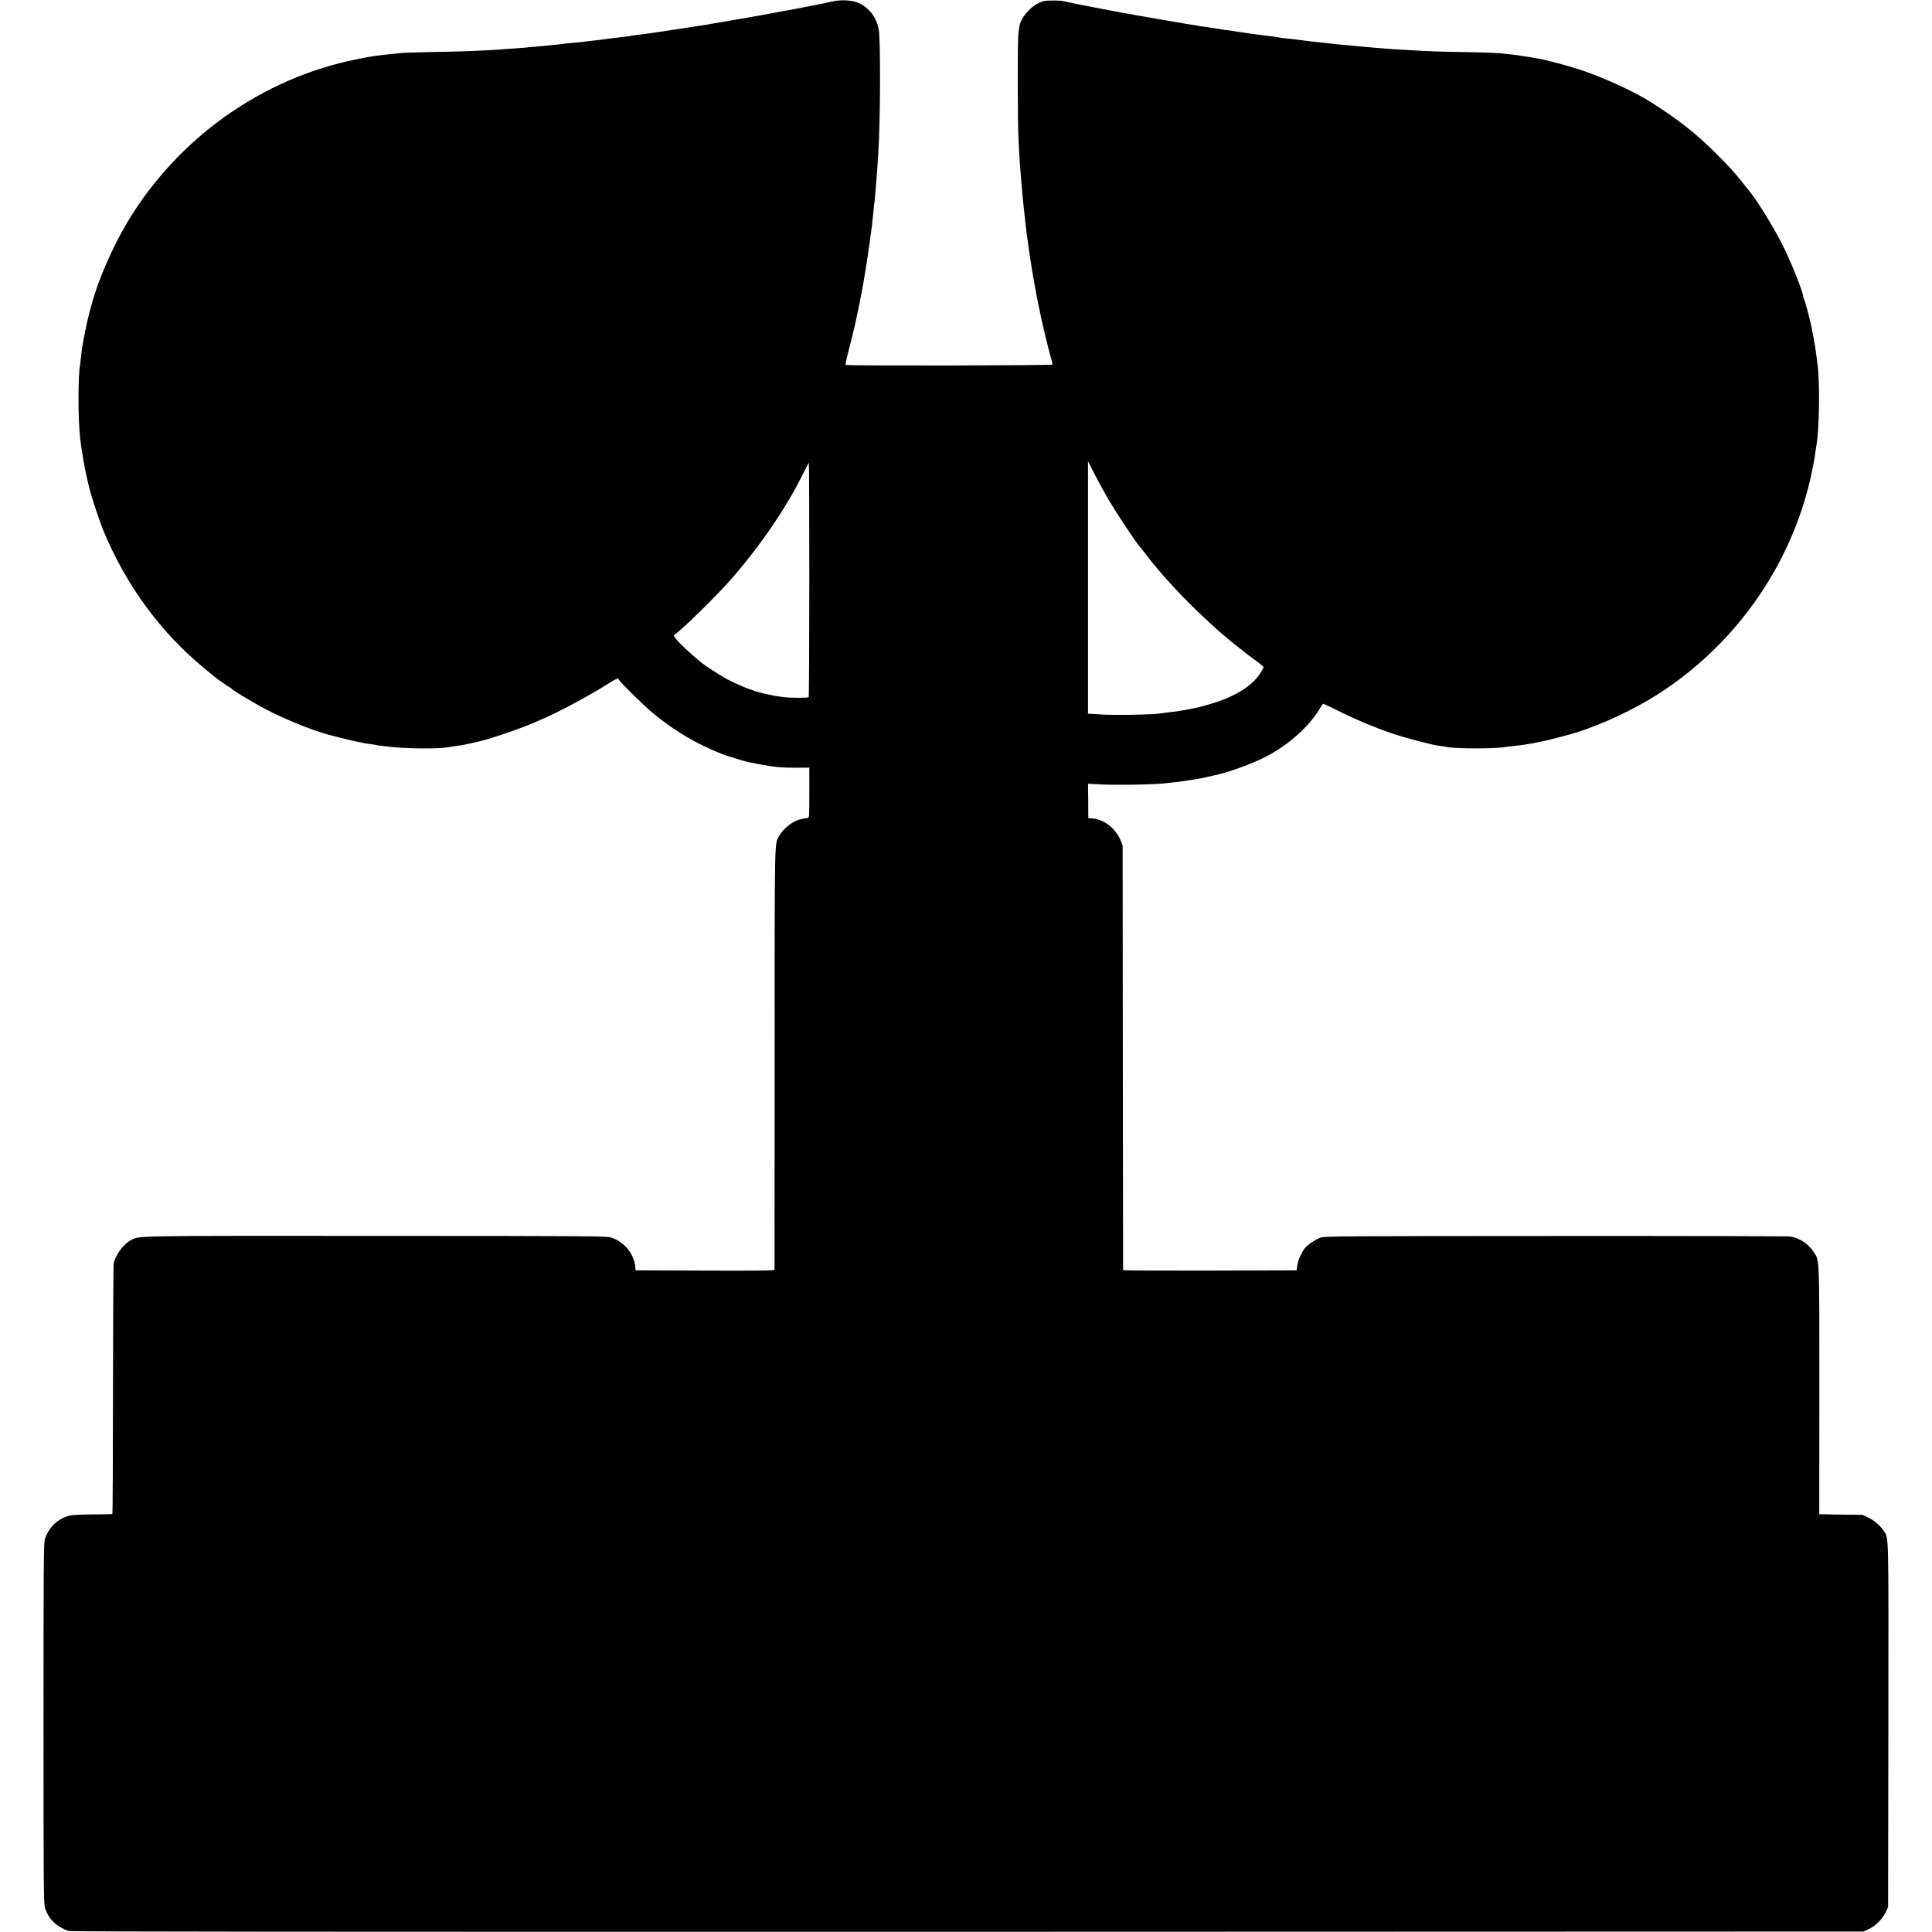 <?xml version="1.0" standalone="no"?>
<!DOCTYPE svg PUBLIC "-//W3C//DTD SVG 20010904//EN"
 "http://www.w3.org/TR/2001/REC-SVG-20010904/DTD/svg10.dtd">
<svg version="1.0" xmlns="http://www.w3.org/2000/svg"
 width="2133pt" height="2133pt" viewBox="0 0 2133 2133"
 preserveAspectRatio="xMidYMid meet">
<g transform="translate(0,2133) scale(0.1,-0.1)"
fill="#000000" stroke="none">
<path d="M9195 21315 c-33 -8 -73 -17 -90 -20 -16 -3 -50 -10 -75 -15 -25 -5
-58 -12 -75 -15 -16 -3 -75 -15 -130 -25 -275 -52 -607 -112 -720 -130 -62
-10 -101 -17 -145 -25 -14 -3 -43 -7 -65 -11 -22 -3 -47 -7 -55 -9 -17 -5 -39
-8 -155 -25 -44 -7 -89 -14 -100 -16 -11 -2 -38 -6 -60 -9 -22 -3 -49 -7 -60
-9 -11 -2 -40 -7 -65 -10 -25 -3 -54 -8 -65 -10 -11 -2 -45 -7 -75 -11 -30 -4
-62 -9 -70 -10 -21 -4 -95 -14 -155 -20 -27 -3 -57 -8 -65 -10 -8 -2 -40 -7
-70 -10 -30 -3 -66 -8 -80 -10 -14 -2 -50 -7 -80 -10 -30 -3 -66 -8 -80 -10
-14 -2 -50 -6 -80 -10 -58 -6 -105 -12 -167 -20 -21 -2 -68 -7 -105 -10 -37
-3 -75 -7 -85 -9 -10 -2 -56 -7 -103 -11 -47 -4 -92 -9 -101 -10 -8 -2 -55 -6
-103 -10 -48 -3 -95 -8 -104 -10 -9 -1 -68 -6 -131 -10 -62 -3 -127 -8 -144
-10 -32 -4 -196 -13 -372 -20 -49 -2 -223 -7 -385 -9 -162 -3 -317 -8 -345
-11 -297 -30 -300 -30 -500 -70 -1042 -209 -1971 -869 -2527 -1795 -164 -274
-327 -647 -393 -900 -2 -8 -13 -46 -24 -85 -11 -38 -29 -117 -41 -175 -27
-133 -26 -127 -35 -180 -4 -25 -9 -52 -10 -60 -2 -8 -6 -46 -10 -85 -4 -38 -9
-79 -11 -90 -24 -124 -23 -619 1 -815 3 -19 7 -55 10 -80 3 -25 8 -52 10 -60
2 -8 6 -37 10 -65 5 -41 34 -189 50 -255 2 -8 11 -46 20 -85 22 -95 115 -374
160 -482 248 -596 627 -1113 1105 -1507 52 -43 104 -86 115 -95 47 -38 165
-121 174 -121 5 0 11 -4 13 -9 5 -16 247 -162 393 -237 210 -109 484 -220 665
-271 113 -31 322 -82 362 -88 24 -4 45 -8 48 -10 3 -1 32 -6 65 -10 32 -3 62
-8 65 -10 3 -1 32 -6 65 -10 33 -3 74 -8 90 -10 136 -18 459 -24 590 -11 44 4
82 9 85 11 3 1 32 6 65 10 33 3 89 13 125 22 36 8 72 16 80 18 141 29 490 147
666 225 27 12 76 34 109 48 181 80 502 254 695 377 84 54 110 64 110 45 0 -19
307 -319 409 -399 179 -142 354 -253 536 -340 82 -39 226 -100 250 -105 6 -2
55 -17 110 -34 55 -17 111 -34 125 -36 14 -3 72 -14 130 -25 149 -29 255 -39
410 -37 l135 1 0 -277 c0 -258 -1 -278 -17 -279 -10 -1 -21 -2 -25 -3 -5 -1
-27 -6 -50 -10 -86 -16 -199 -104 -244 -190 -49 -93 -47 23 -47 -2448 -1
-1278 -1 -2329 -1 -2336 -1 -10 -158 -12 -767 -10 l-767 3 -3 35 c-14 147
-119 277 -264 326 -53 17 -150 18 -2600 19 -2706 1 -2606 3 -2701 -45 -84 -43
-172 -161 -194 -259 -4 -19 -7 -648 -8 -1398 0 -750 -3 -1366 -7 -1368 -4 -2
-102 -5 -218 -5 -137 -1 -228 -6 -259 -14 -129 -35 -229 -132 -268 -262 -13
-43 -15 -302 -15 -2035 0 -1821 2 -1990 17 -2035 41 -123 123 -203 258 -253
22 -8 2682 -10 9925 -9 l9895 3 57 27 c74 34 152 112 186 186 l27 57 3 2005
c2 2164 5 2056 -47 2142 -36 58 -102 117 -169 150 l-67 33 -240 3 -240 4 1
1361 c0 1497 3 1432 -61 1532 -57 90 -153 154 -256 173 -24 4 -1191 7 -2594 6
-2361 -1 -2553 -2 -2595 -18 -60 -23 -133 -71 -169 -111 -40 -46 -80 -134 -89
-197 l-7 -53 -958 -3 c-526 -1 -957 1 -958 5 0 5 -2 1061 -3 2348 l-2 2340
-21 53 c-56 138 -190 241 -323 247 l-35 2 -1 190 -2 190 87 -5 c199 -13 679
-5 794 13 12 2 51 6 87 10 74 7 287 41 340 55 19 5 46 11 60 14 131 23 384
110 550 189 270 129 518 344 644 560 15 26 31 47 35 47 4 0 75 -33 157 -74
201 -100 398 -183 592 -250 156 -53 436 -127 535 -141 27 -3 59 -8 70 -11 119
-23 555 -22 676 1 12 2 49 6 84 10 34 3 87 10 117 15 30 5 71 12 90 15 19 3
42 8 50 10 8 2 29 7 45 9 54 10 299 74 386 101 288 92 629 252 889 418 817
521 1416 1341 1660 2271 36 137 71 311 85 421 3 22 7 51 10 65 31 178 38 714
10 890 -2 14 -7 50 -10 80 -9 76 -19 139 -40 250 -20 103 -19 100 -54 239 -18
68 -37 133 -43 145 -6 11 -11 22 -10 24 13 16 -111 335 -210 540 -88 185 -287
512 -383 630 -7 9 -46 58 -86 107 -94 117 -129 155 -279 306 -223 224 -426
383 -735 578 -182 115 -544 279 -785 356 -147 47 -399 113 -460 120 -8 1 -28
5 -45 8 -16 4 -50 9 -75 12 -25 3 -52 7 -60 9 -8 3 -42 7 -75 11 -33 3 -73 8
-90 10 -68 10 -215 16 -475 20 -257 4 -389 9 -563 20 -40 2 -117 7 -172 10
-55 3 -118 8 -140 10 -22 2 -78 7 -125 10 -47 4 -96 8 -110 10 -14 2 -61 6
-105 10 -44 3 -96 8 -115 10 -19 2 -62 7 -95 10 -33 3 -73 8 -90 10 -16 2 -57
7 -90 10 -33 3 -73 8 -90 10 -16 2 -52 7 -80 10 -27 3 -63 8 -80 10 -16 3 -57
7 -90 10 -33 3 -67 7 -75 10 -8 2 -37 6 -65 10 -71 8 -275 35 -304 40 -13 2
-45 7 -70 11 -25 3 -57 8 -71 10 -14 2 -44 7 -66 10 -23 2 -53 7 -65 9 -13 3
-44 8 -69 11 -25 3 -54 8 -65 10 -11 2 -40 7 -65 9 -25 3 -52 8 -60 10 -8 2
-35 7 -60 10 -25 3 -67 10 -95 15 -27 5 -66 12 -85 15 -19 3 -46 7 -60 10 -14
3 -41 7 -60 10 -19 3 -71 12 -115 20 -44 8 -97 17 -119 21 -21 3 -48 8 -60 10
-20 4 -100 18 -161 29 -16 2 -41 7 -55 10 -14 3 -38 8 -55 10 -35 7 -391 75
-420 81 -11 3 -42 9 -70 15 -27 6 -63 14 -80 17 -16 4 -70 7 -120 6 -78 0 -98
-4 -150 -29 -98 -47 -191 -158 -210 -250 -3 -16 -9 -59 -13 -95 -9 -88 -8
-980 2 -1155 4 -77 9 -174 11 -215 3 -41 7 -100 10 -130 3 -30 7 -86 10 -125
3 -38 7 -92 10 -120 3 -27 8 -77 11 -110 3 -33 7 -71 9 -85 2 -14 6 -56 10
-93 3 -37 8 -76 10 -85 1 -9 6 -44 9 -77 10 -83 41 -299 56 -385 5 -30 12 -73
16 -95 6 -38 26 -146 38 -210 14 -70 17 -81 21 -105 27 -145 109 -488 145
-610 5 -19 10 -39 10 -45 0 -11 -2274 -15 -2285 -4 -3 4 14 85 39 180 57 219
83 336 141 634 18 92 66 388 79 490 3 17 7 53 11 80 3 28 8 61 11 75 2 14 6
50 10 80 3 30 7 71 10 90 2 19 6 60 9 90 3 30 7 69 10 85 2 17 6 66 10 110 4
44 8 99 10 122 2 23 7 82 10 130 3 48 8 117 10 153 24 350 28 1265 6 1384 -23
131 -103 237 -217 291 -69 33 -197 41 -289 20z m3040 -5495 c105 -176 313
-490 345 -520 3 -3 27 -34 55 -70 141 -185 295 -359 490 -555 201 -201 400
-379 565 -505 25 -19 50 -39 56 -45 6 -5 54 -41 107 -80 54 -38 97 -75 97 -81
0 -6 -17 -38 -38 -70 -86 -132 -261 -245 -502 -322 -92 -30 -213 -61 -256 -67
-11 -2 -45 -8 -75 -14 -64 -12 -109 -19 -181 -26 -29 -3 -62 -8 -73 -10 -79
-16 -557 -24 -695 -11 -25 2 -61 4 -82 5 l-36 1 0 1394 0 1393 77 -151 c43
-83 109 -203 146 -266z m-3300 -887 c0 -709 -3 -1293 -7 -1299 -7 -11 -213
-11 -285 1 -21 3 -54 8 -73 10 -30 5 -136 27 -180 39 -104 28 -254 89 -364
148 -82 45 -242 149 -291 189 -119 98 -246 218 -278 263 l-20 29 24 19 c126
101 463 434 615 608 317 363 602 780 784 1148 36 72 67 132 70 132 3 0 5 -579
5 -1287z"/>
</g>
</svg>
